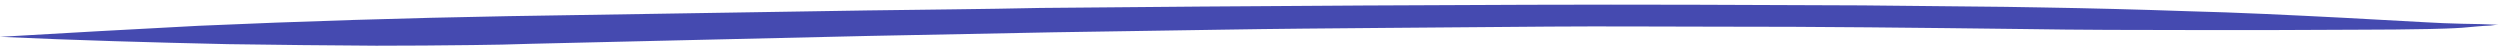 <?xml version="1.0" encoding="UTF-8" standalone="no"?><svg width='478' height='9' viewBox='0 0 478 9' fill='none' xmlns='http://www.w3.org/2000/svg'>
<path d='M477.838 4.743C475.407 4.618 473.178 4.581 470.746 4.541C468.315 4.501 466.087 4.379 463.656 4.253C458.39 3.996 453.328 3.656 448.062 3.399C438.137 2.893 428.01 2.385 418.081 2.136C408.965 1.815 399.644 1.576 390.524 1.426C388.092 1.386 385.661 1.346 383.431 1.309C374.31 1.245 365.191 1.095 356.07 1.03C334.787 0.936 313.301 0.838 292.015 0.915C271.135 0.998 250.254 1.082 229.575 1.254C219.438 1.343 209.098 1.429 198.961 1.518C187.808 1.762 176.658 1.835 165.709 1.996C142.796 2.388 120.087 2.697 97.175 3.089C77.303 3.445 57.63 4.061 37.953 4.933C25.374 5.58 12.591 6.309 0.011 7.042C14.393 7.706 28.981 8.117 43.571 8.442C53.096 8.599 62.622 8.67 71.945 8.739C78.027 8.753 84.109 8.682 90.394 8.615C94.246 8.593 97.897 8.482 101.547 8.372C111.484 8.108 121.623 7.933 131.56 7.67C143.118 7.433 154.476 7.107 166.034 6.871C177.795 6.637 189.759 6.407 201.52 6.173C212.064 6.005 222.81 5.841 233.556 5.676C243.897 5.504 254.44 5.422 264.779 5.336C275.322 5.253 285.661 5.167 296.204 5.084C306.949 5.005 317.488 5.093 328.232 5.099C347.692 5.078 367.149 5.313 386.808 5.551C397.751 5.731 408.495 5.737 419.441 5.746C430.184 5.752 440.928 5.758 451.47 5.676C455.727 5.66 460.187 5.648 464.446 5.548C466.474 5.496 468.704 5.447 470.734 5.309C472.56 5.169 474.389 4.943 476.214 4.887C476.823 4.812 477.23 4.733 477.838 4.743Z' fill='#454AB0'/>
</svg>
